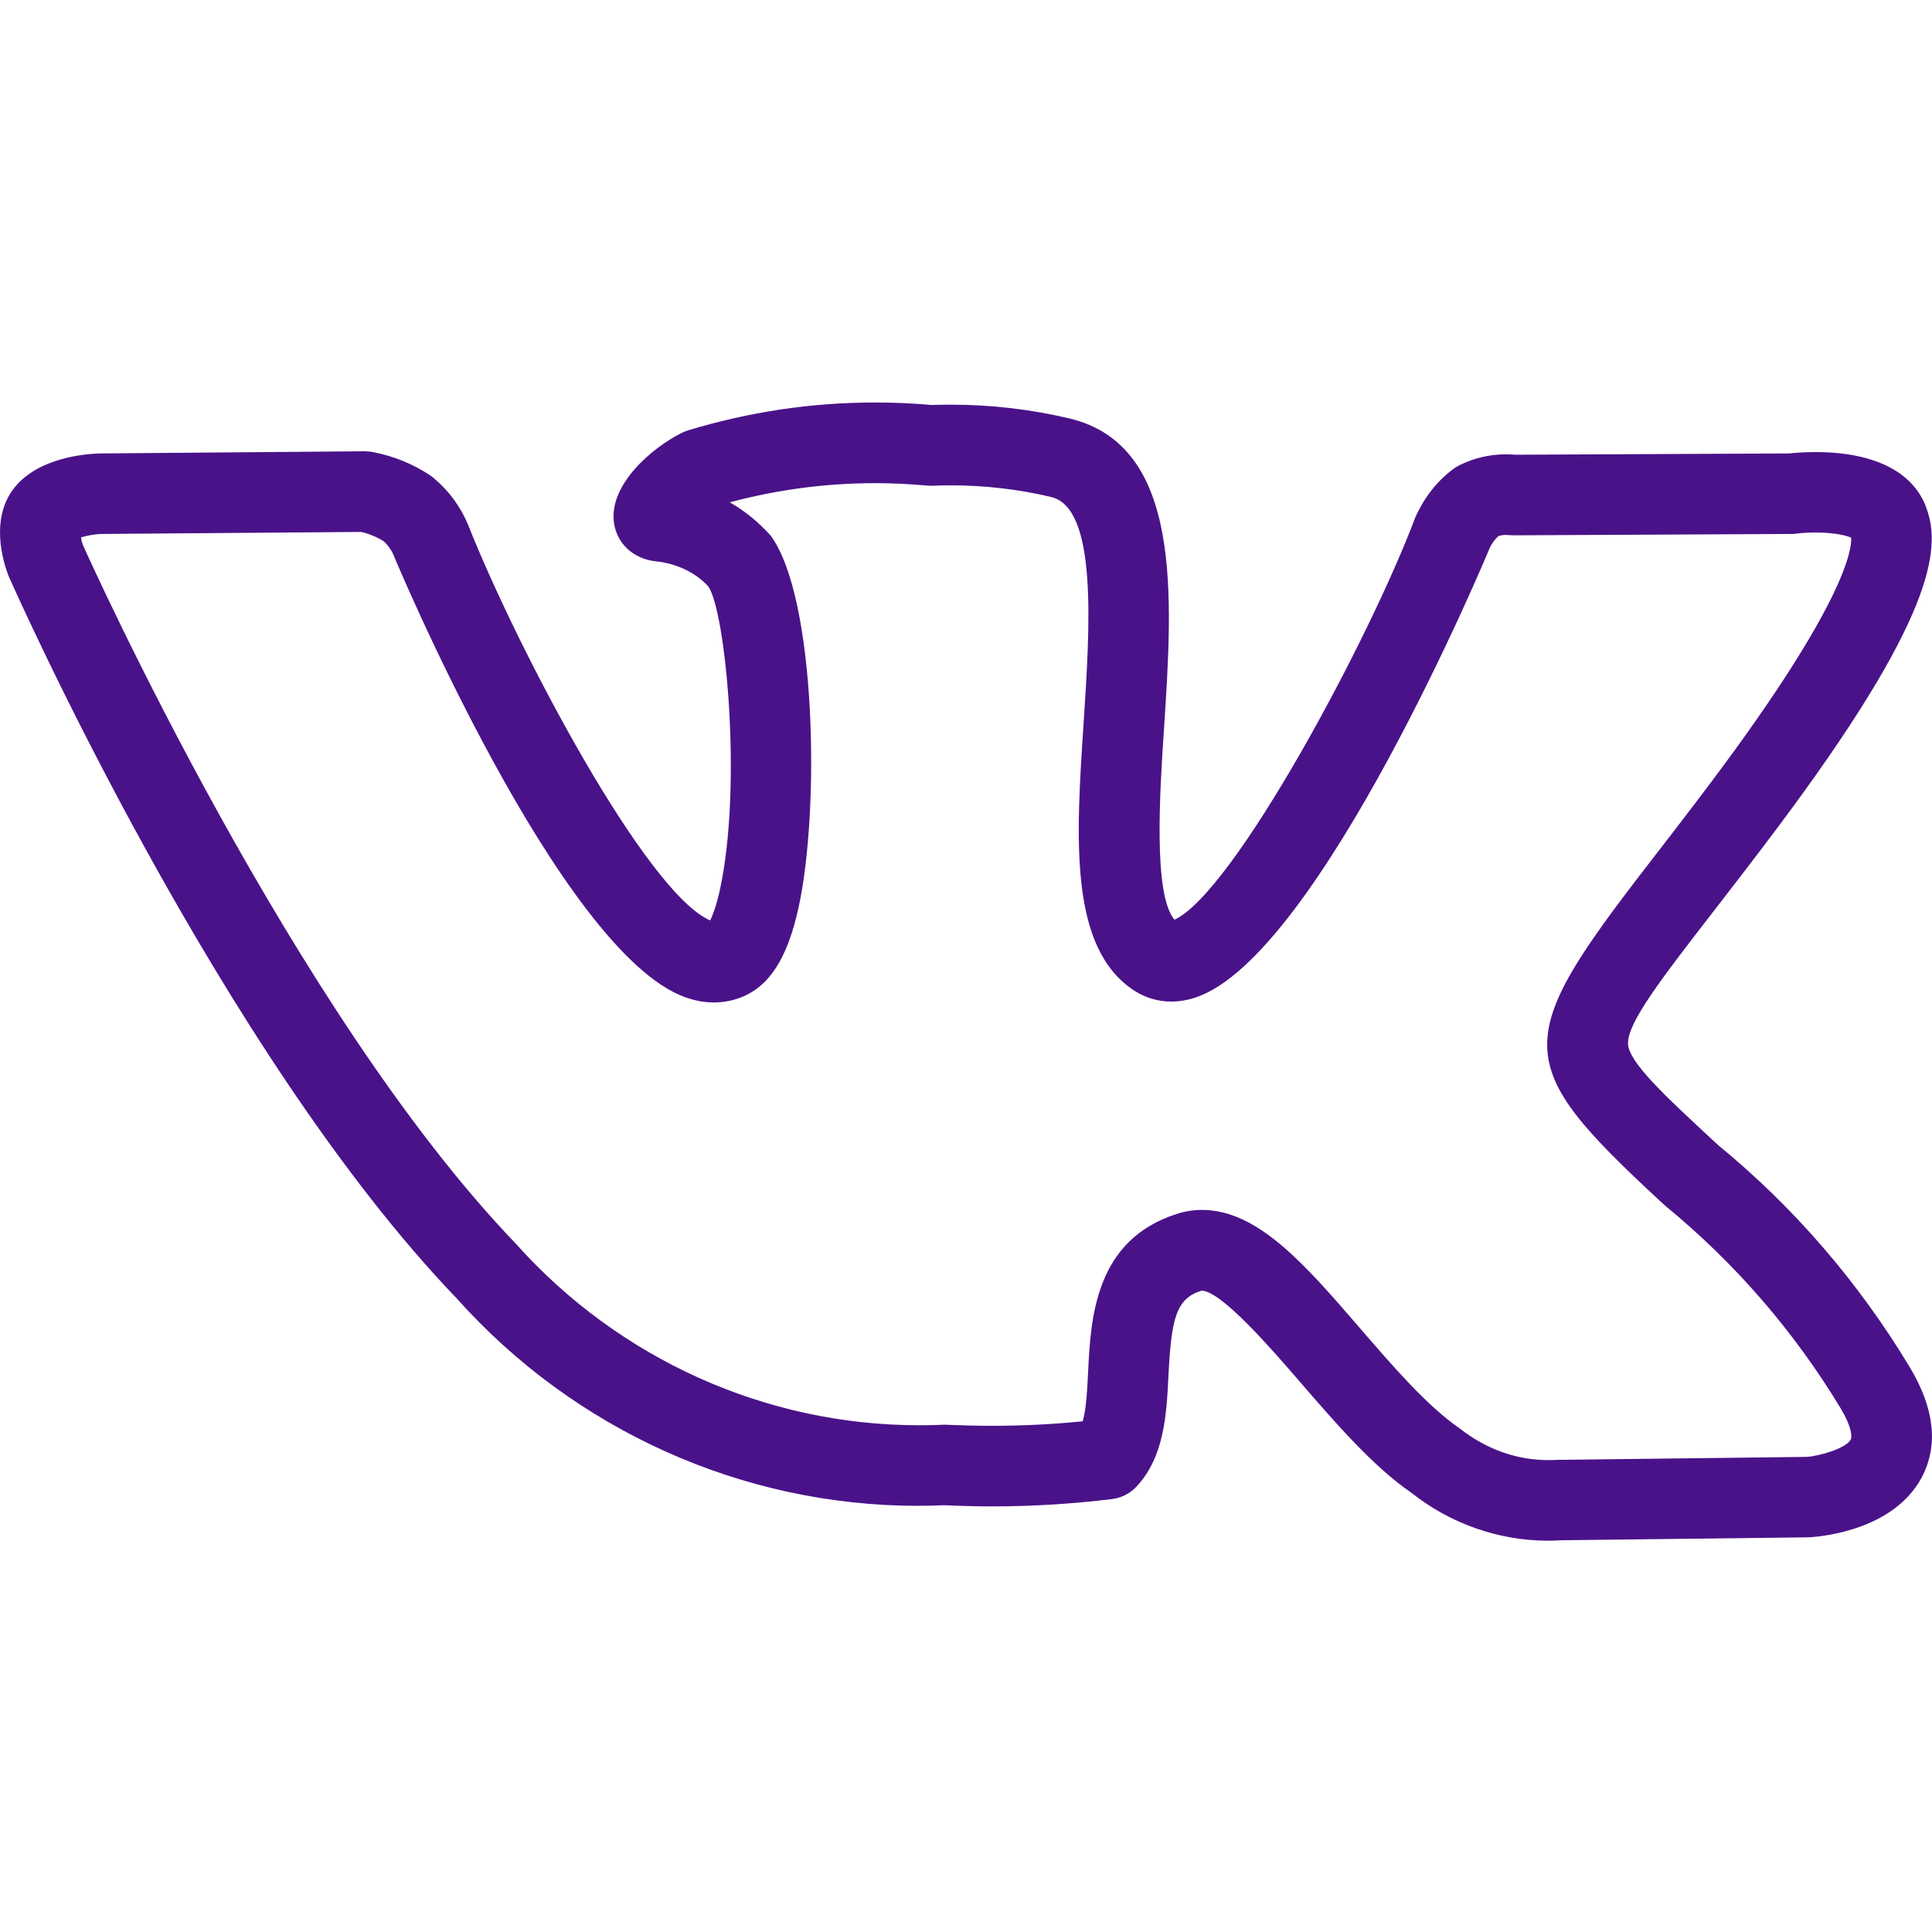 <?xml version="1.0" encoding="UTF-8" standalone="no"?><!DOCTYPE svg PUBLIC "-//W3C//DTD SVG 1.1//EN" "http://www.w3.org/Graphics/SVG/1.1/DTD/svg11.dtd"><svg width="100%" height="100%" viewBox="0 0 24 24" version="1.1" xmlns="http://www.w3.org/2000/svg" xmlns:xlink="http://www.w3.org/1999/xlink" xml:space="preserve" xmlns:serif="http://www.serif.com/" style="fill-rule:evenodd;clip-rule:evenodd;stroke-linejoin:round;stroke-miterlimit:1.414;"><g><path d="M19.228,19.139c-0.608,0 -1.209,-0.21 -1.691,-0.592c-0.481,-0.33 -0.944,-0.867 -1.392,-1.385c-0.342,-0.396 -0.975,-1.129 -1.22,-1.129c-0.313,0.099 -0.374,0.337 -0.41,1.054c-0.023,0.472 -0.049,1.007 -0.396,1.379c-0.08,0.086 -0.188,0.141 -0.305,0.156c-0.49,0.06 -0.991,0.091 -1.488,0.091c-0.199,0 -0.399,-0.005 -0.597,-0.015c-0.094,0.005 -0.211,0.008 -0.328,0.008c-2.176,0 -4.263,-0.938 -5.725,-2.574c-2.931,-3.05 -5.464,-8.739 -5.571,-8.98c-0.066,-0.172 -0.238,-0.723 0.087,-1.11c0.304,-0.361 0.876,-0.404 1.044,-0.409l3.296,-0.027c0.049,0.002 0.072,0.004 0.096,0.009c0.258,0.049 0.498,0.146 0.715,0.29c0.016,0.01 0.031,0.022 0.046,0.035c0.184,0.153 0.331,0.353 0.424,0.575c0.619,1.562 2.215,4.578 3.009,4.919c0.029,-0.058 0.074,-0.171 0.119,-0.373c0.284,-1.286 0.074,-3.483 -0.145,-3.779c-0.152,-0.168 -0.399,-0.287 -0.661,-0.31c-0.271,-0.035 -0.465,-0.217 -0.506,-0.464c-0.079,-0.48 0.473,-0.948 0.839,-1.13c0.024,-0.012 0.05,-0.022 0.077,-0.031c0.756,-0.23 1.537,-0.347 2.322,-0.347c0.234,0 0.472,0.01 0.707,0.031c0.079,-0.003 0.158,-0.004 0.237,-0.004c0.5,0 0.999,0.058 1.482,0.173c1.397,0.34 1.275,2.202 1.167,3.846c-0.052,0.784 -0.137,2.069 0.13,2.379c0.736,-0.339 2.422,-3.482 2.993,-5.002c0.115,-0.252 0.27,-0.447 0.469,-0.596c0.024,-0.018 0.049,-0.033 0.074,-0.046c0.183,-0.091 0.377,-0.137 0.578,-0.137c0.04,0 0.079,0.002 0.119,0.005l3.403,-0.016c0.064,-0.007 0.182,-0.017 0.327,-0.017c0.735,0 1.225,0.25 1.381,0.705c0.178,0.497 0.097,1.362 -1.873,3.987c-0.297,0.395 -0.559,0.735 -0.789,1.031c-0.635,0.821 -1.054,1.363 -1.048,1.625c0.005,0.228 0.453,0.644 1.073,1.218l0.052,0.048c0.933,0.765 1.735,1.693 2.372,2.749c0.309,0.512 0.361,0.972 0.155,1.367c-0.343,0.654 -1.224,0.74 -1.397,0.751l-3.096,0.037c-0.043,0.003 -0.099,0.005 -0.155,0.005Zm-4.296,-4.109c0.695,0 1.285,0.684 1.968,1.476c0.408,0.473 0.829,0.96 1.231,1.237c0.333,0.262 0.71,0.395 1.106,0.395c0.036,0 0.073,-0.001 0.109,-0.003l3.097,-0.037c0.173,-0.012 0.492,-0.109 0.548,-0.216c0.017,-0.033 0.013,-0.156 -0.125,-0.386c-0.578,-0.957 -1.309,-1.802 -2.173,-2.512l-0.074,-0.067c-1.838,-1.705 -1.847,-1.979 -0.136,-4.19c0.227,-0.293 0.486,-0.629 0.78,-1.02c1.669,-2.224 1.742,-2.893 1.733,-3.028c-0.057,-0.026 -0.206,-0.064 -0.446,-0.064c-0.081,0 -0.161,0.005 -0.231,0.013c-0.023,0.004 -0.042,0.005 -0.061,0.005l-3.458,0.017c0,0 -0.084,-0.005 -0.096,-0.005c-0.031,0 -0.062,0.005 -0.091,0.015c-0.045,0.042 -0.082,0.093 -0.108,0.148c-0.012,0.034 -2.116,5.075 -3.653,5.583c-0.102,0.034 -0.204,0.051 -0.303,0.051c-0.162,0 -0.32,-0.047 -0.456,-0.134c-0.817,-0.529 -0.727,-1.888 -0.632,-3.327c0.078,-1.189 0.176,-2.667 -0.402,-2.807c-0.406,-0.096 -0.825,-0.145 -1.244,-0.145c-0.077,0 -0.155,0.002 -0.232,0.005c-0.007,0 -0.013,0 -0.018,0c-0.025,0 -0.038,-0.001 -0.05,-0.002c-0.214,-0.02 -0.432,-0.03 -0.646,-0.03c-0.608,0 -1.213,0.08 -1.803,0.238c0.188,0.108 0.358,0.247 0.506,0.412c0.569,0.765 0.614,3.418 0.347,4.626c-0.125,0.567 -0.32,0.905 -0.613,1.065c-0.133,0.072 -0.284,0.11 -0.437,0.11c-0.118,0 -0.239,-0.022 -0.36,-0.066c-1.562,-0.566 -3.602,-5.445 -3.621,-5.493c-0.025,-0.06 -0.068,-0.121 -0.122,-0.171c-0.086,-0.053 -0.18,-0.092 -0.278,-0.115l-3.233,0.025c-0.089,0.003 -0.185,0.023 -0.249,0.043c0.005,0.031 0.013,0.067 0.025,0.097c0.101,0.225 2.62,5.807 5.378,8.678c1.283,1.435 3.106,2.254 5.008,2.254c0.104,0 0.209,-0.002 0.314,-0.007c0.213,0.009 0.401,0.014 0.589,0.014c0.378,0 0.758,-0.019 1.13,-0.056c0.044,-0.154 0.056,-0.388 0.067,-0.617c0.032,-0.652 0.08,-1.635 1.104,-1.96c0.1,-0.033 0.205,-0.049 0.311,-0.049Z" style="fill:#4a1289;fill-rule:nonzero;"/></g></svg>